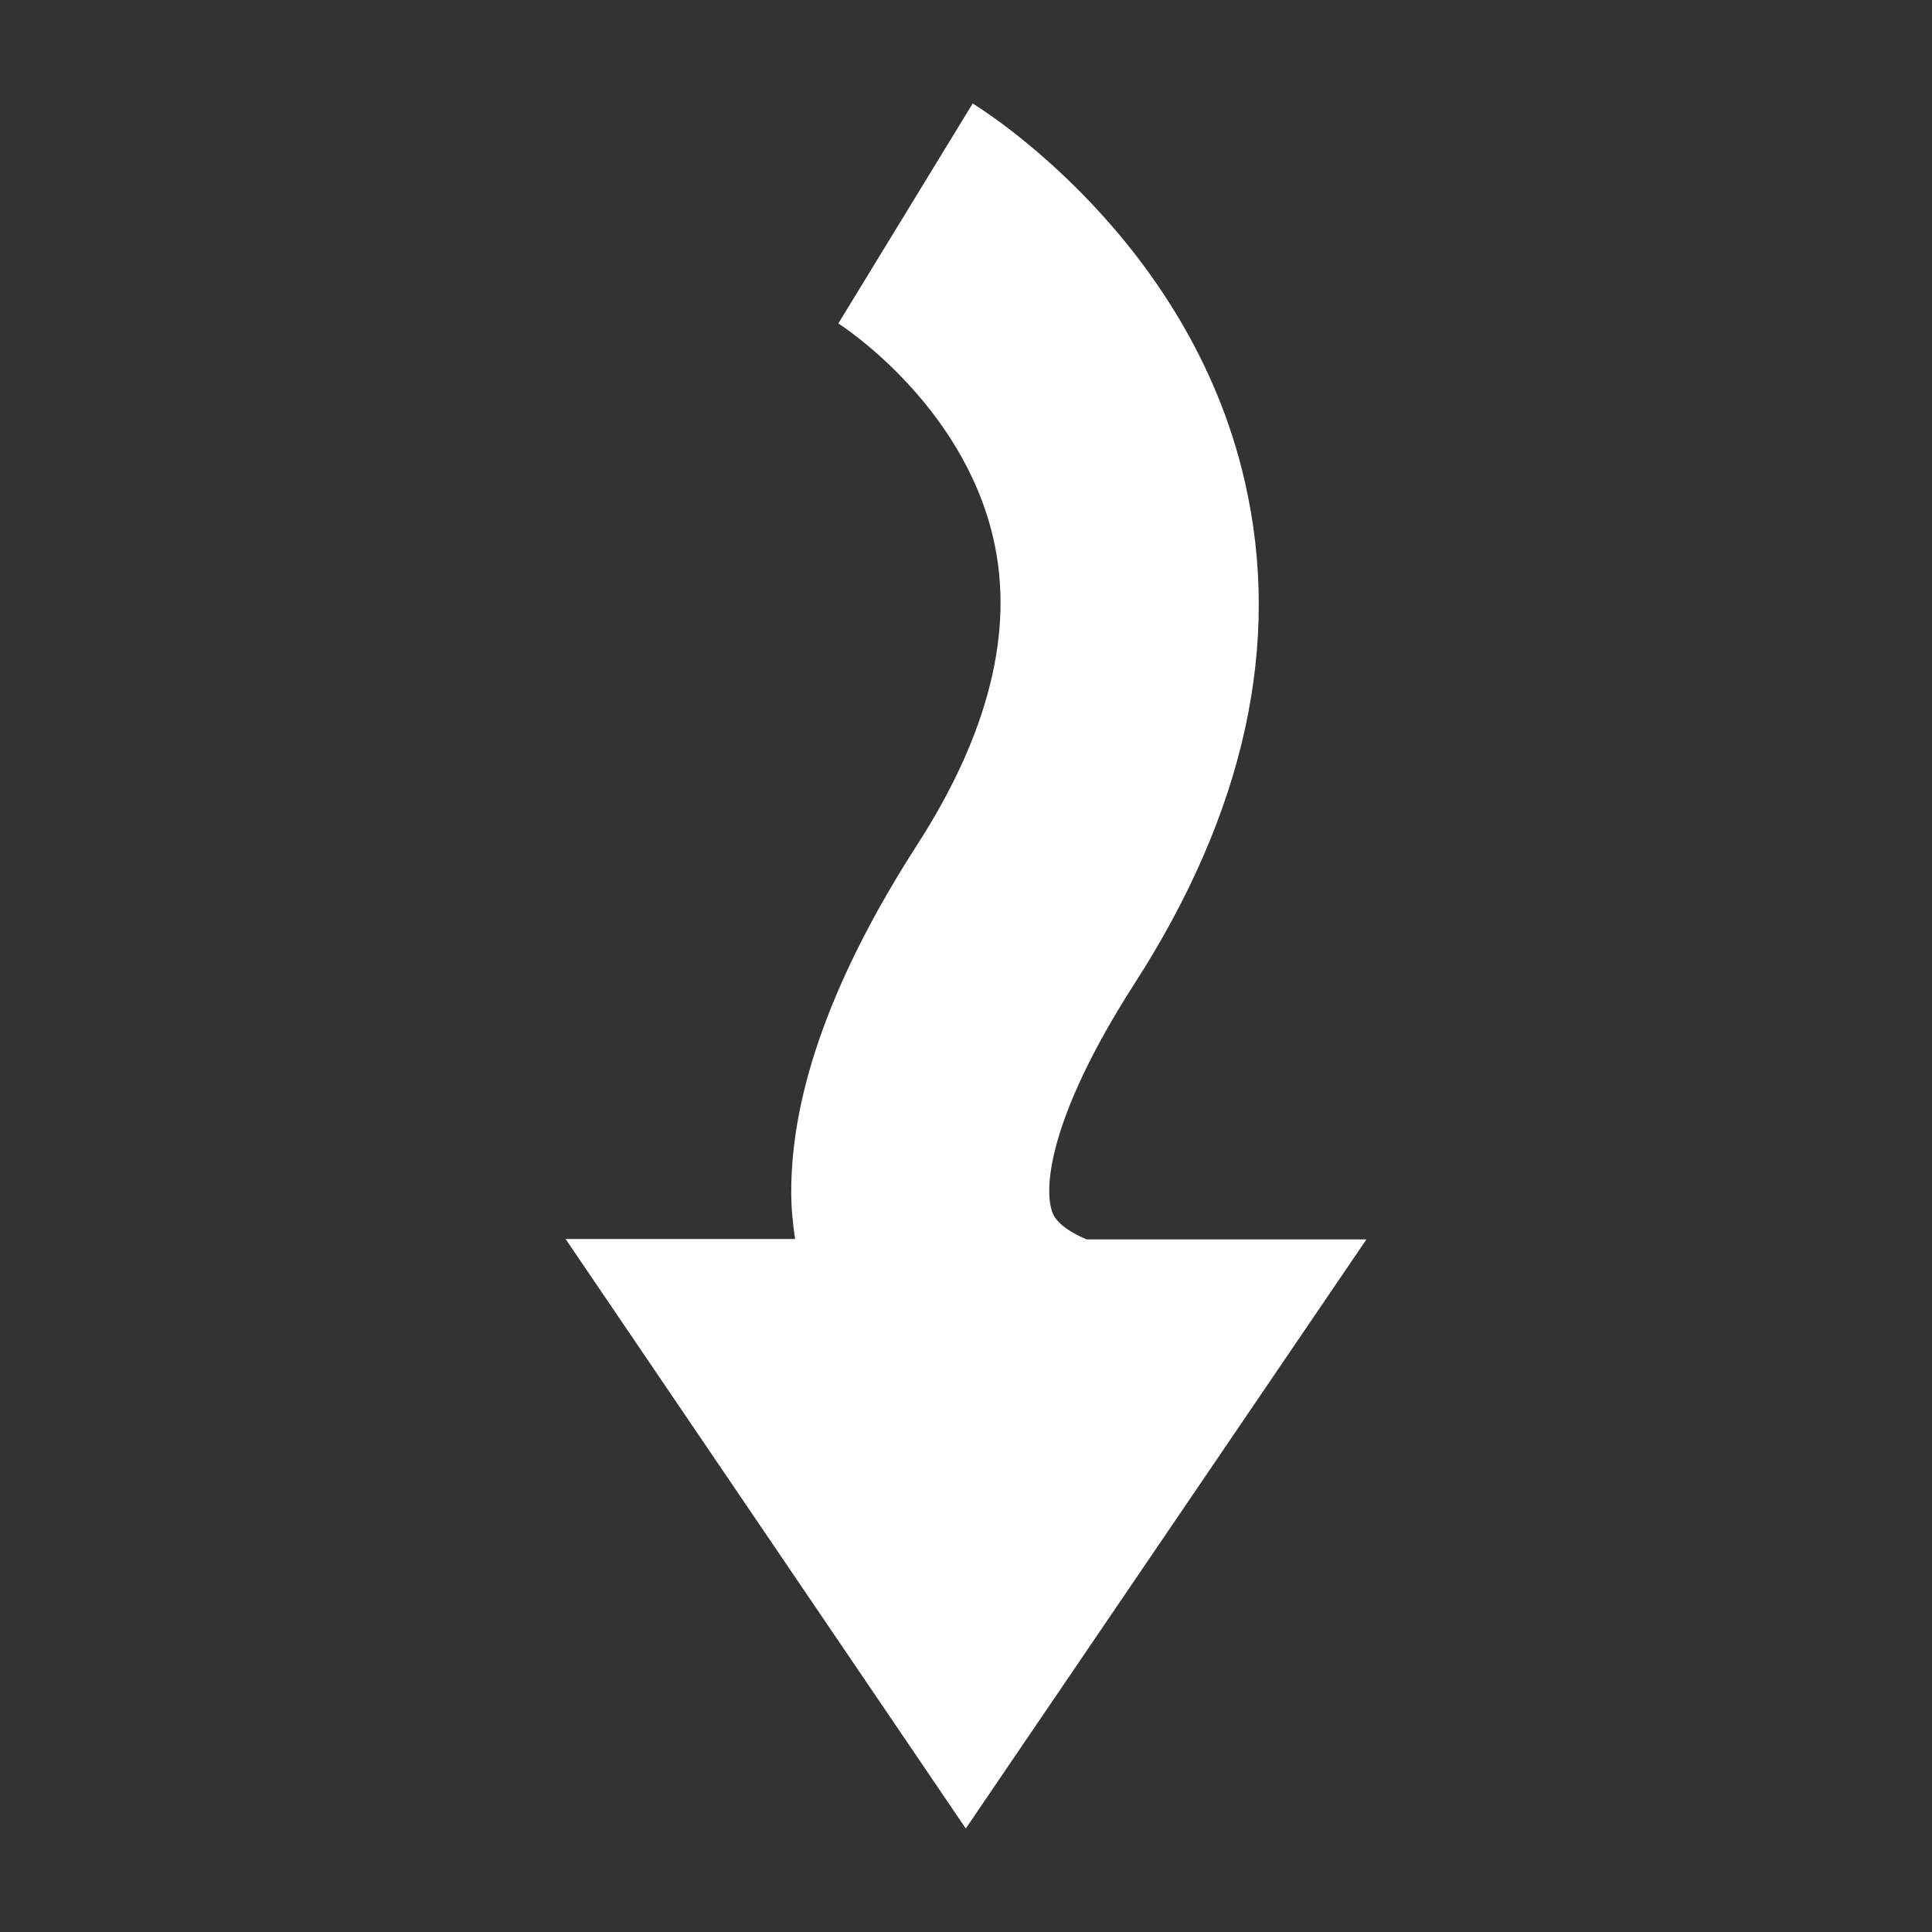 <?xml version="1.0" encoding="utf-8"?>

<svg version="1.1" id="Layer_1" xmlns="http://www.w3.org/2000/svg" xmlns:xlink="http://www.w3.org/1999/xlink" x="0px" y="0px"
	 viewBox="0 0 1792 1792" style="enable-background:new 0 0 1792 1792; fill:white;" xml:space="preserve">
<rect x="0" y="0" width="1792" height="1792" fill="#333333" stroke="none"/>
<path d="M895.8,1696l371.6-546.4h-259.5c-13.5-5.7-25.6-13.2-30.6-22.4c-10.3-20.3-6.4-88.3,75.1-215
	c102.2-158.8,136.7-315.4,102.2-465.6C1103,220.6,910.4,101,902.2,96L777.6,300c1.1,0.7,115,73.3,143.8,199.7
	c19.6,85.1-4.3,180.5-70.1,283C773,904,733.9,1012.2,733.9,1105.1c0,15.3,1.4,29.9,3.6,44.1H524.6L895.8,1696z"/>
</svg>
